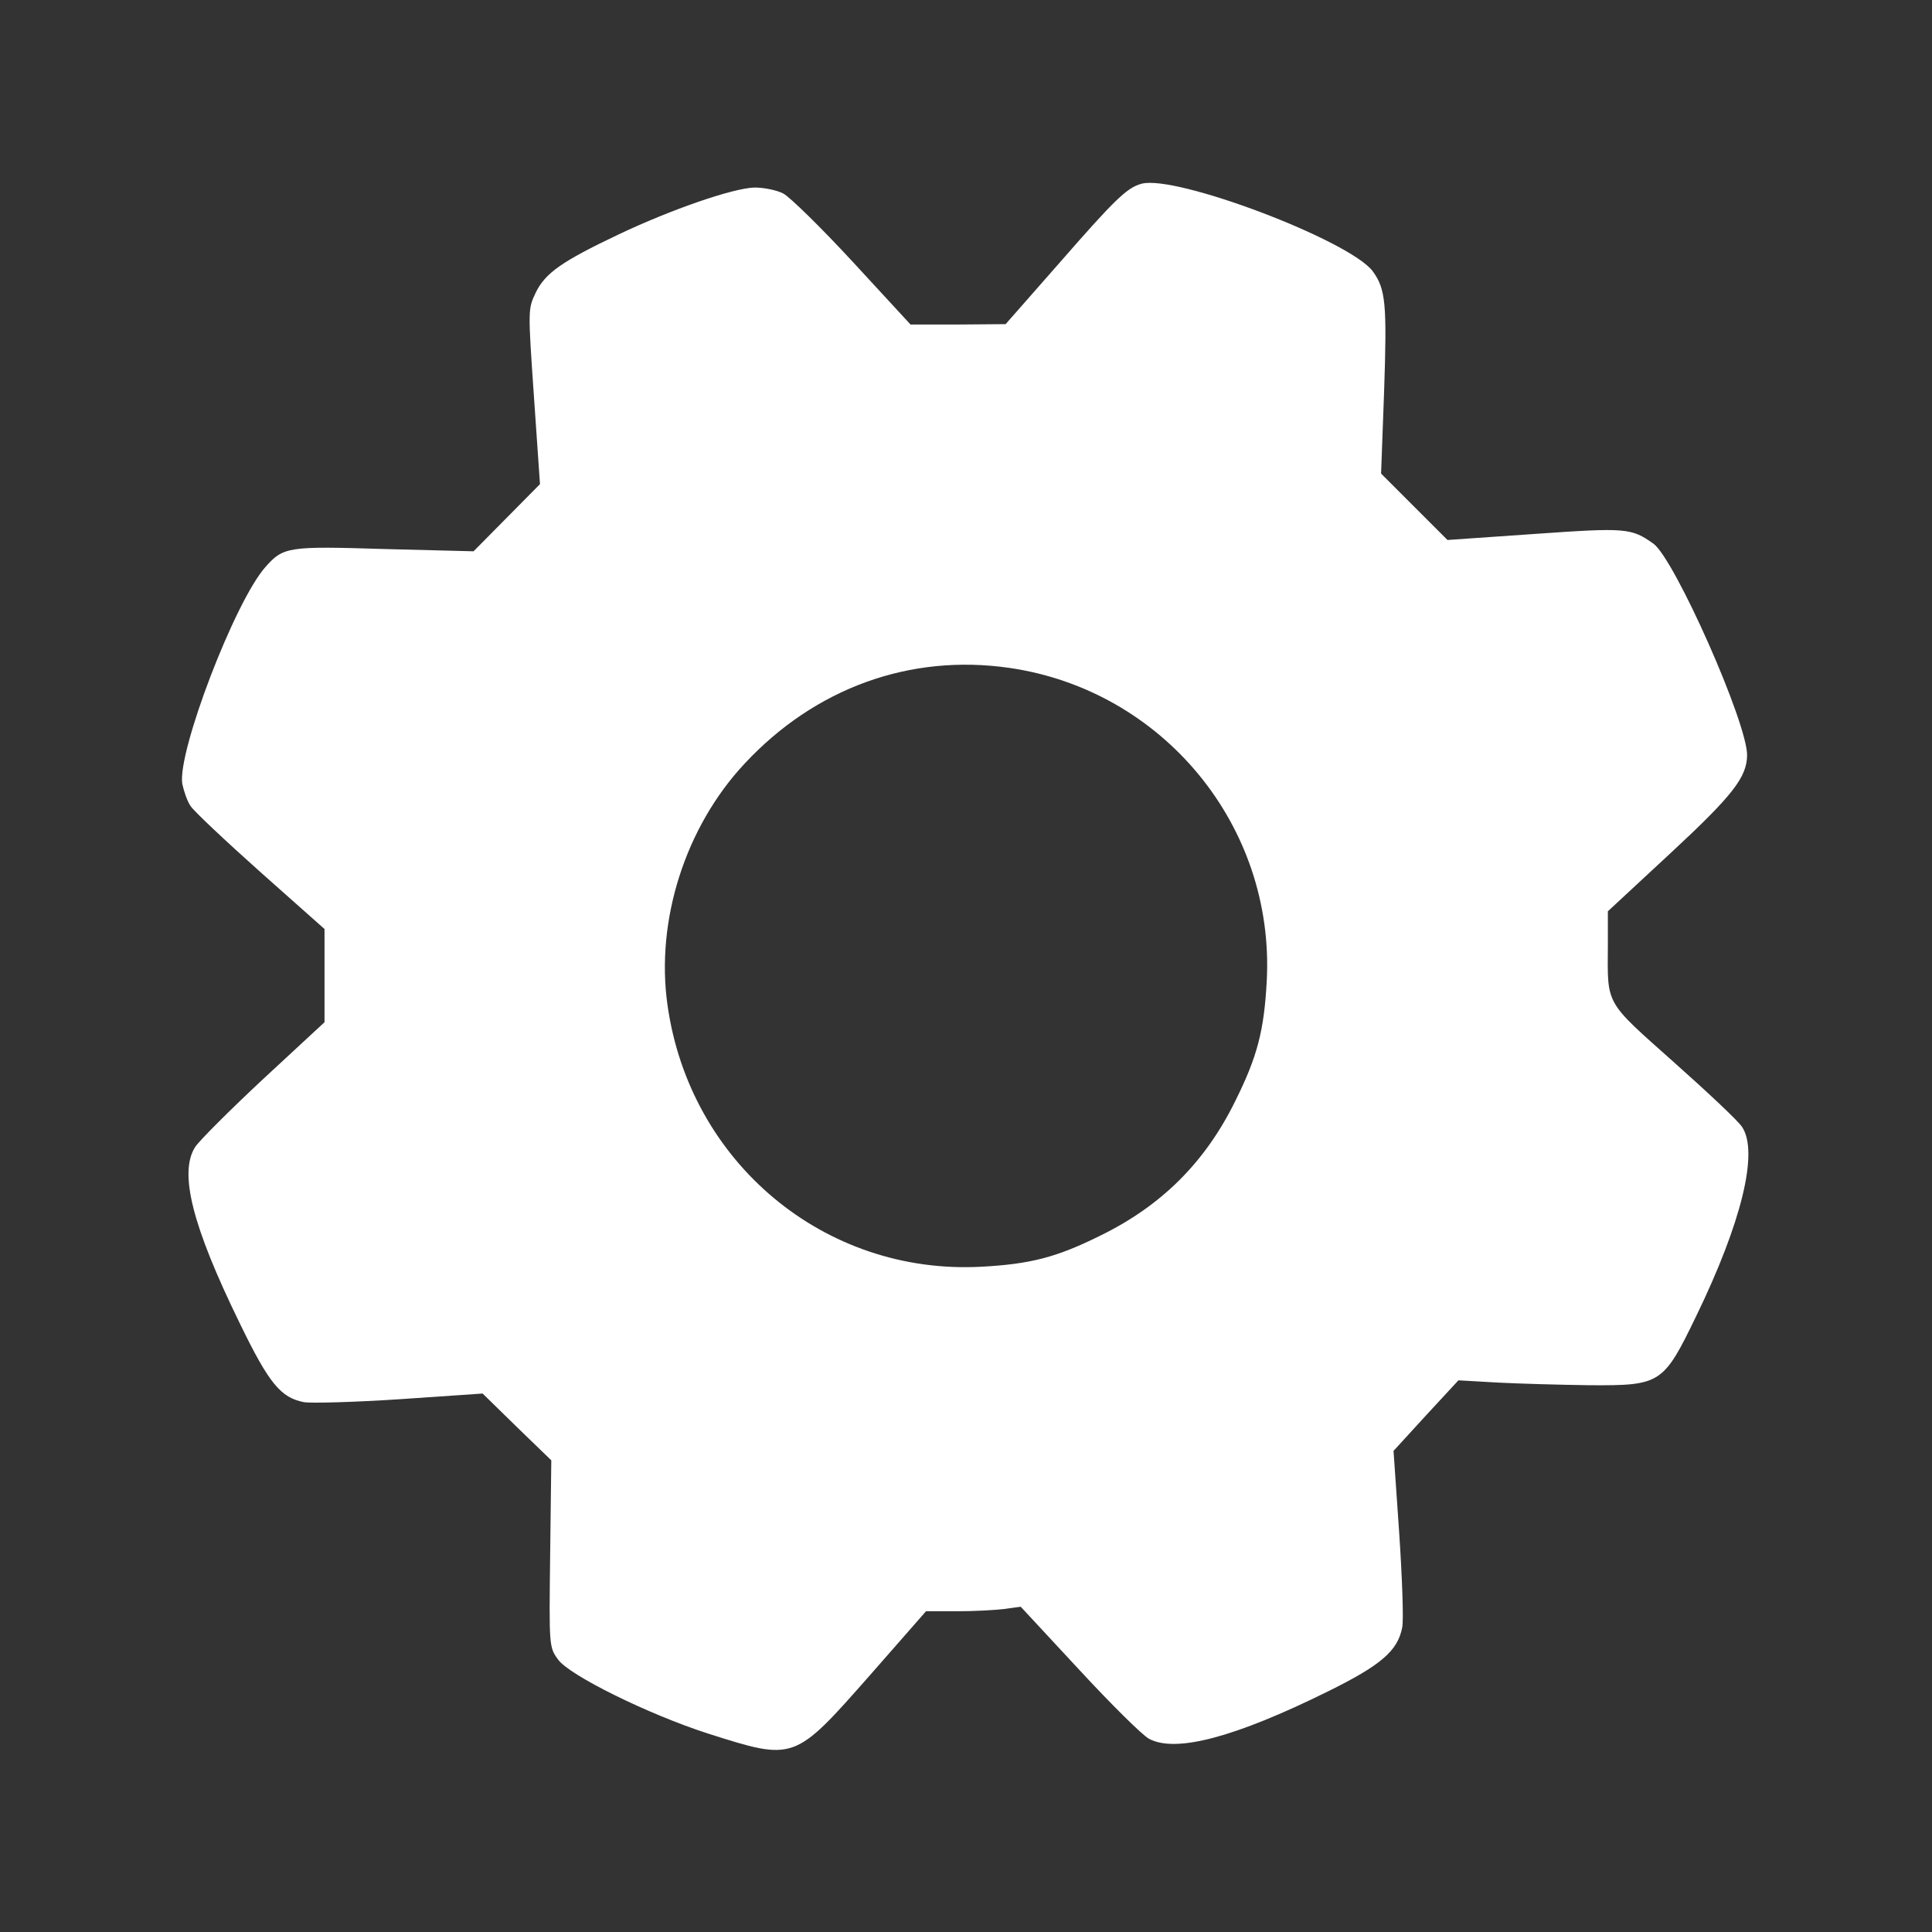 <?xml version="1.0" standalone="no"?>
<!DOCTYPE svg PUBLIC "-//W3C//DTD SVG 20010904//EN"
 "http://www.w3.org/TR/2001/REC-SVG-20010904/DTD/svg10.dtd">
<svg version="1.0" xmlns="http://www.w3.org/2000/svg"
 width="512pt" height="512pt" viewBox="0 0 512 512"
 preserveAspectRatio="xMidYMid meet">

<rect x="0" y="0" width="512" height="512" fill="#333333" stroke="none"/>

<g transform="translate(0,512) scale(0.1,-0.1)"
fill="#ffffff" stroke="none">
<path d="M3025 4633 c-38 -10 -71 -42 -215 -207 l-145 -165 -126 -1 -126 0
-153 166 c-84 91 -167 172 -184 181 -17 9 -51 16 -76 16 -56 -1 -221 -58 -360
-124 -152 -72 -195 -103 -220 -154 -21 -44 -21 -44 -5 -276 l16 -232 -88 -89
-88 -89 -236 6 c-255 8 -268 6 -315 -47 -81 -90 -234 -490 -221 -575 4 -19 13
-46 22 -59 8 -13 92 -92 185 -175 l170 -151 0 -123 0 -124 -162 -150 c-89 -83
-171 -165 -181 -181 -43 -68 -8 -208 118 -466 78 -161 109 -198 171 -210 19
-3 134 0 254 8 l219 15 91 -89 91 -88 -3 -248 c-3 -246 -3 -247 21 -280 30
-42 239 -145 397 -196 230 -73 228 -74 429 154 l149 170 82 0 c45 0 101 3 125
6 l44 6 155 -167 c85 -92 168 -174 185 -183 71 -38 228 4 473 125 142 70 186
108 198 170 4 19 0 131 -8 251 l-15 217 86 94 86 93 105 -6 c58 -3 167 -6 243
-7 188 -1 195 3 282 183 120 247 166 434 122 501 -9 15 -91 92 -181 172 -184
164 -176 149 -175 310 l0 90 166 154 c165 153 202 201 203 259 1 86 -192 520
-248 561 -59 42 -73 43 -315 26 l-231 -16 -88 88 -88 88 8 217 c8 235 4 272
-30 319 -61 82 -523 257 -613 232z m-350 -1283 c407 -59 704 -419 682 -830 -7
-131 -25 -200 -82 -315 -80 -164 -196 -280 -360 -360 -115 -57 -184 -75 -315
-82 -415 -22 -772 276 -831 693 -32 224 47 472 204 640 187 201 439 292 702
254z"/>
</g>
</svg>
